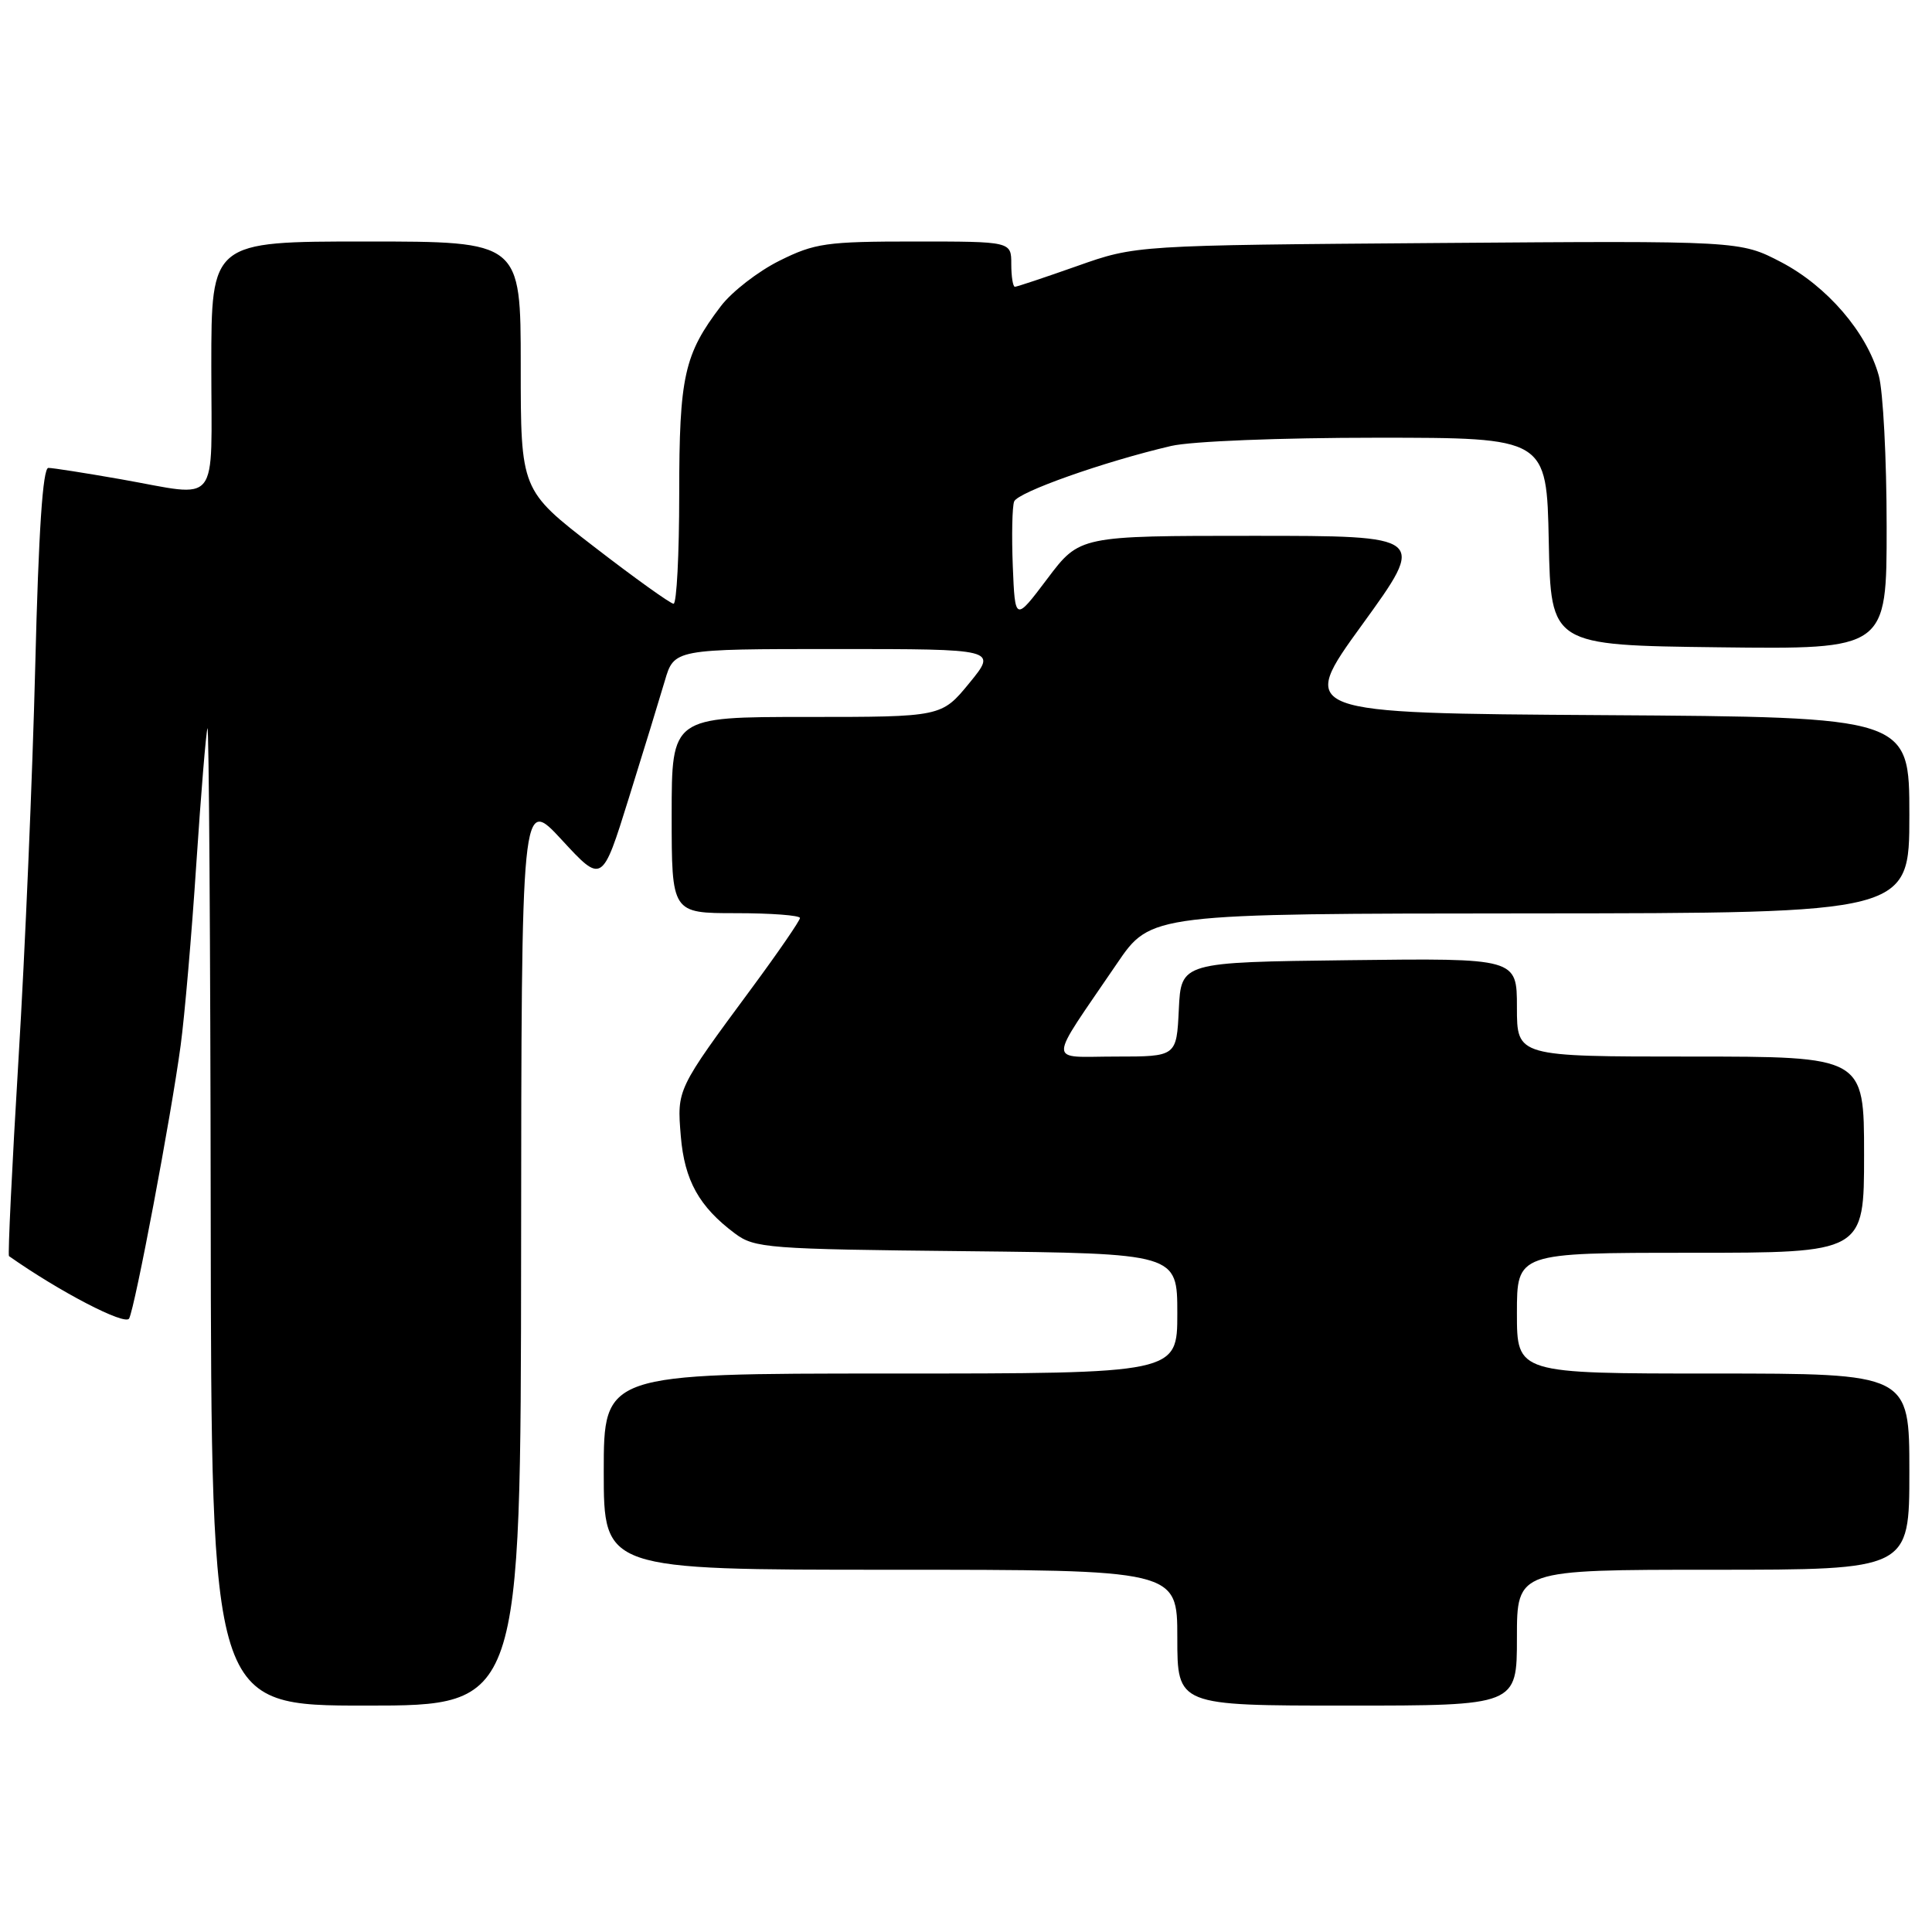 <?xml version="1.0" encoding="UTF-8" standalone="no"?>
<!DOCTYPE svg PUBLIC "-//W3C//DTD SVG 1.1//EN" "http://www.w3.org/Graphics/SVG/1.1/DTD/svg11.dtd" >
<svg xmlns="http://www.w3.org/2000/svg" xmlns:xlink="http://www.w3.org/1999/xlink" version="1.1" viewBox="0 0 256 256">
 <g >
 <path fill="currentColor"
d=" M 69.05 165.75 C 69.09 105.50 69.09 105.50 74.44 111.29 C 79.79 117.09 79.79 117.09 83.31 105.79 C 85.25 99.58 87.39 92.59 88.08 90.25 C 89.32 86.00 89.32 86.00 110.73 86.00 C 132.13 86.00 132.13 86.00 128.45 90.50 C 124.76 95.00 124.76 95.00 106.88 95.00 C 89.00 95.00 89.00 95.00 89.00 108.00 C 89.00 121.00 89.00 121.00 97.50 121.00 C 102.17 121.00 106.00 121.29 106.00 121.64 C 106.00 121.98 103.14 126.15 99.64 130.89 C 89.65 144.41 89.70 144.32 90.21 150.55 C 90.70 156.41 92.63 159.89 97.38 163.44 C 99.99 165.39 101.67 165.52 128.07 165.79 C 156.00 166.09 156.00 166.09 156.00 174.04 C 156.00 182.00 156.00 182.00 118.00 182.00 C 80.00 182.00 80.00 182.00 80.00 195.00 C 80.00 208.00 80.00 208.00 118.00 208.00 C 156.00 208.00 156.00 208.00 156.00 217.00 C 156.00 226.00 156.00 226.00 178.50 226.00 C 201.00 226.00 201.00 226.00 201.00 217.00 C 201.00 208.00 201.00 208.00 227.00 208.00 C 253.00 208.00 253.00 208.00 253.00 195.00 C 253.00 182.00 253.00 182.00 227.00 182.00 C 201.00 182.00 201.00 182.00 201.00 174.00 C 201.00 166.00 201.00 166.00 224.00 166.00 C 247.00 166.00 247.00 166.00 247.00 153.00 C 247.00 140.00 247.00 140.00 224.00 140.00 C 201.00 140.00 201.00 140.00 201.00 133.48 C 201.00 126.96 201.00 126.96 178.75 127.23 C 156.50 127.50 156.50 127.50 156.20 133.75 C 155.90 140.00 155.90 140.00 147.85 140.00 C 138.68 140.00 138.67 141.40 148.00 127.68 C 152.50 121.06 152.50 121.06 202.75 121.03 C 253.00 121.00 253.00 121.00 253.00 108.01 C 253.00 95.02 253.00 95.02 212.50 94.76 C 171.99 94.50 171.99 94.50 180.51 82.75 C 189.02 71.00 189.02 71.00 166.04 71.00 C 143.06 71.00 143.06 71.00 138.78 76.68 C 134.50 82.36 134.50 82.36 134.20 75.02 C 134.04 70.99 134.12 67.13 134.38 66.45 C 134.86 65.21 146.32 61.16 155.19 59.09 C 157.85 58.47 169.64 58.00 182.41 58.00 C 204.94 58.00 204.94 58.00 205.22 71.75 C 205.50 85.50 205.50 85.50 227.75 85.77 C 250.00 86.04 250.00 86.04 249.99 69.77 C 249.99 60.82 249.52 51.82 248.95 49.78 C 247.36 44.03 242.09 37.92 236.02 34.74 C 230.57 31.90 230.57 31.90 190.54 32.20 C 150.50 32.50 150.50 32.50 142.73 35.25 C 138.45 36.76 134.74 38.00 134.48 38.00 C 134.22 38.00 134.00 36.65 134.00 35.00 C 134.00 32.00 134.00 32.00 121.20 32.00 C 109.48 32.00 107.96 32.22 103.28 34.55 C 100.46 35.95 96.98 38.65 95.53 40.55 C 90.65 46.95 90.00 49.87 90.00 65.47 C 90.00 73.46 89.66 80.00 89.25 80.00 C 88.84 79.99 84.11 76.61 78.75 72.47 C 69.00 64.95 69.00 64.95 69.00 48.47 C 69.00 32.00 69.00 32.00 48.50 32.00 C 28.00 32.00 28.00 32.00 28.00 48.50 C 28.00 67.49 29.32 65.85 16.00 63.50 C 11.32 62.68 7.01 62.00 6.41 62.00 C 5.67 62.00 5.11 70.38 4.67 88.25 C 4.31 102.69 3.32 126.14 2.45 140.36 C 1.59 154.58 1.03 166.32 1.19 166.44 C 7.89 171.16 16.59 175.68 17.11 174.71 C 17.90 173.20 22.67 147.95 23.94 138.50 C 24.46 134.65 25.40 123.85 26.01 114.50 C 26.63 105.15 27.30 97.05 27.49 96.50 C 27.68 95.95 27.88 124.86 27.92 160.75 C 28.00 226.00 28.00 226.00 48.50 226.00 C 69.00 226.00 69.00 226.00 69.05 165.75 Z "/>
</g>
</svg>
